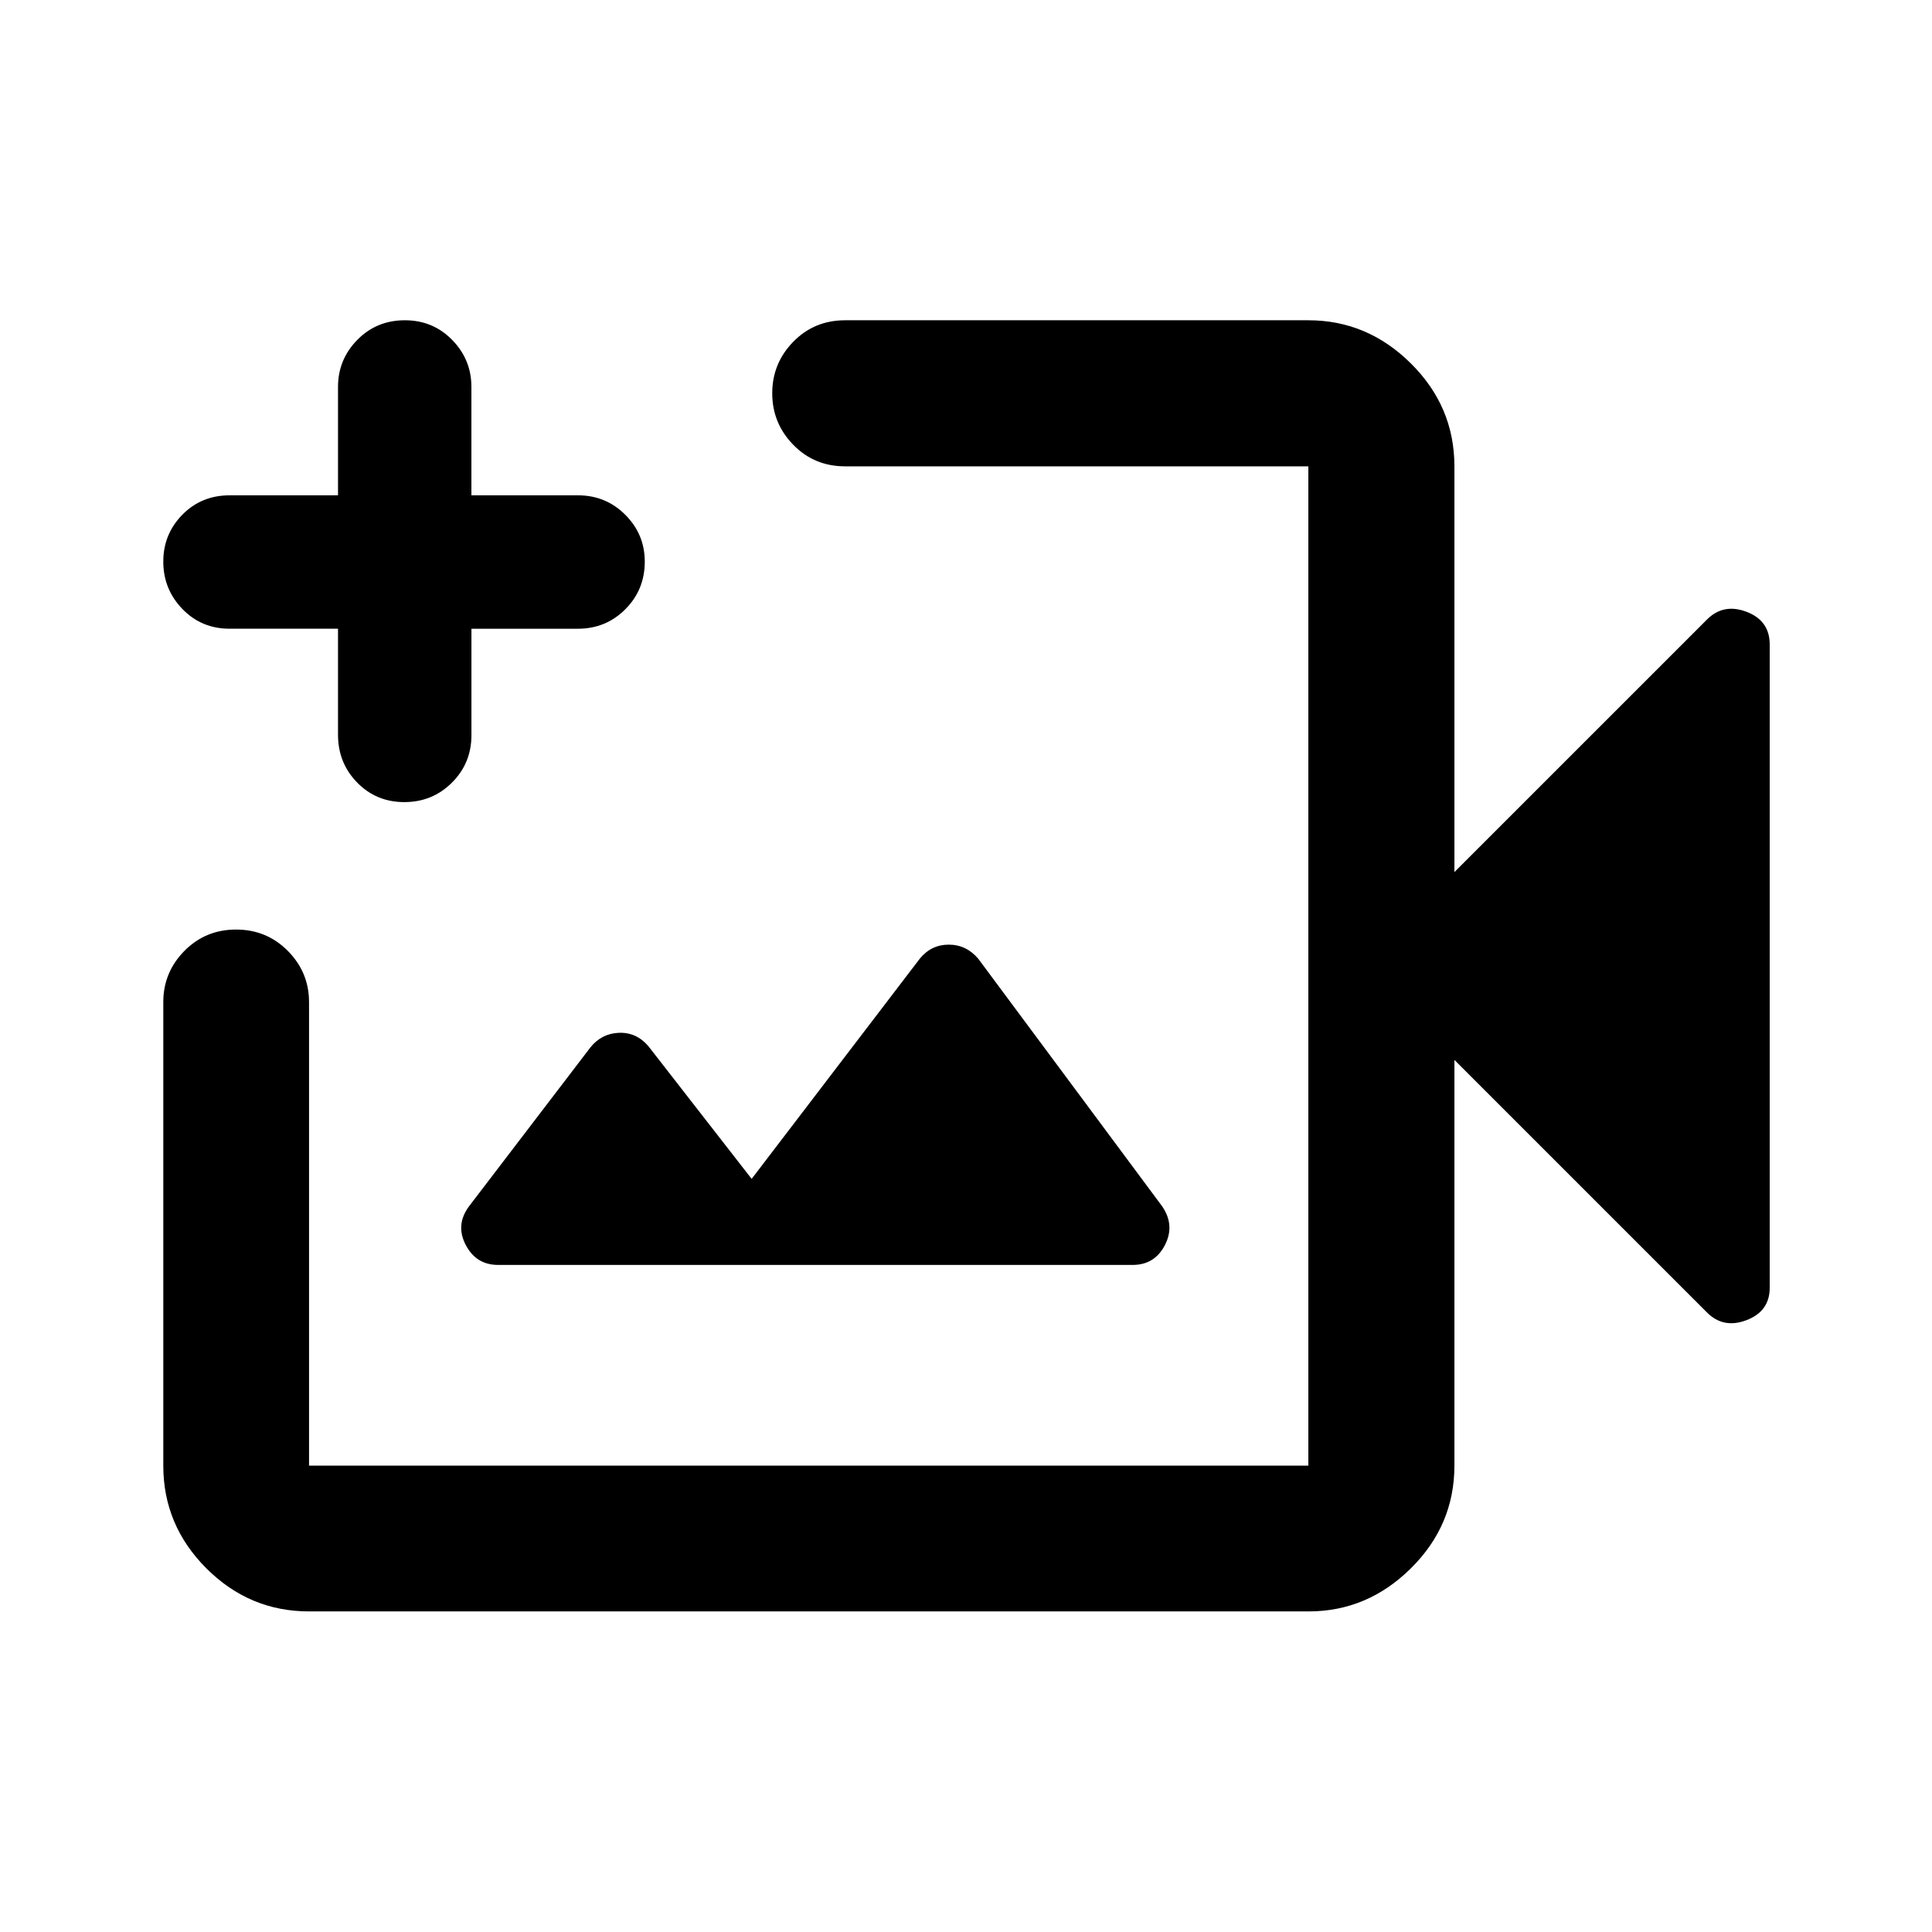 <svg xmlns="http://www.w3.org/2000/svg" height="40" viewBox="0 -960 960 960" width="40"><path d="M401.83-480ZM153.56-159.3q-29.62 0-51.02-21.4-21.4-21.41-21.4-51.02v-230.35q0-14.78 10.47-25.41t25.69-10.63q15.21 0 25.74 10.63 10.52 10.63 10.52 25.41v230.35h496.55v-496.56H419.93q-15.33 0-25.77-10.71t-10.44-25.6q0-14.89 10.44-25.58 10.44-10.69 25.77-10.69h230.18q29.33 0 50.95 21.45 21.63 21.45 21.63 51.13v201.61l125.35-125.34q8.21-8.37 19.76-4.01 11.56 4.37 11.56 16.27v319.64q0 11.7-11.56 16.1-11.55 4.39-19.76-3.98L722.69-433.33v201.61q0 29.61-21.63 51.02-21.62 21.4-50.81 21.4H153.56Zm139.77-280.2-60.31 78.96q-6.79 9.18-1.61 19.13 5.19 9.95 16.11 9.95h315.29q10.93 0 16.03-9.87 5.09-9.86-1.39-19.29l-91.39-123.03q-5.96-6.96-14.63-6.96-8.66 0-14.33 6.9l-83.61 109.49-51.32-65.95q-5.95-6.96-14.62-6.63-8.67.34-14.22 7.3ZM167.96-647.59h-53.89q-13.94 0-23.44-9.81-9.49-9.81-9.49-23.56 0-13.63 9.47-23.28 9.48-9.64 23.57-9.64h53.78v-53.9q0-13.56 9.57-23.32 9.58-9.76 23.64-9.76 13.96 0 23.51 9.76 9.56 9.76 9.56 23.32v53.9h52.88q13.95 0 23.61 9.7 9.66 9.69 9.66 23.26 0 13.96-9.66 23.65-9.66 9.69-23.6 9.69h-52.87v52.88q0 13.94-9.7 23.6-9.69 9.66-23.65 9.66-13.95 0-23.45-9.73t-9.5-23.78v-52.64Z"/></svg>